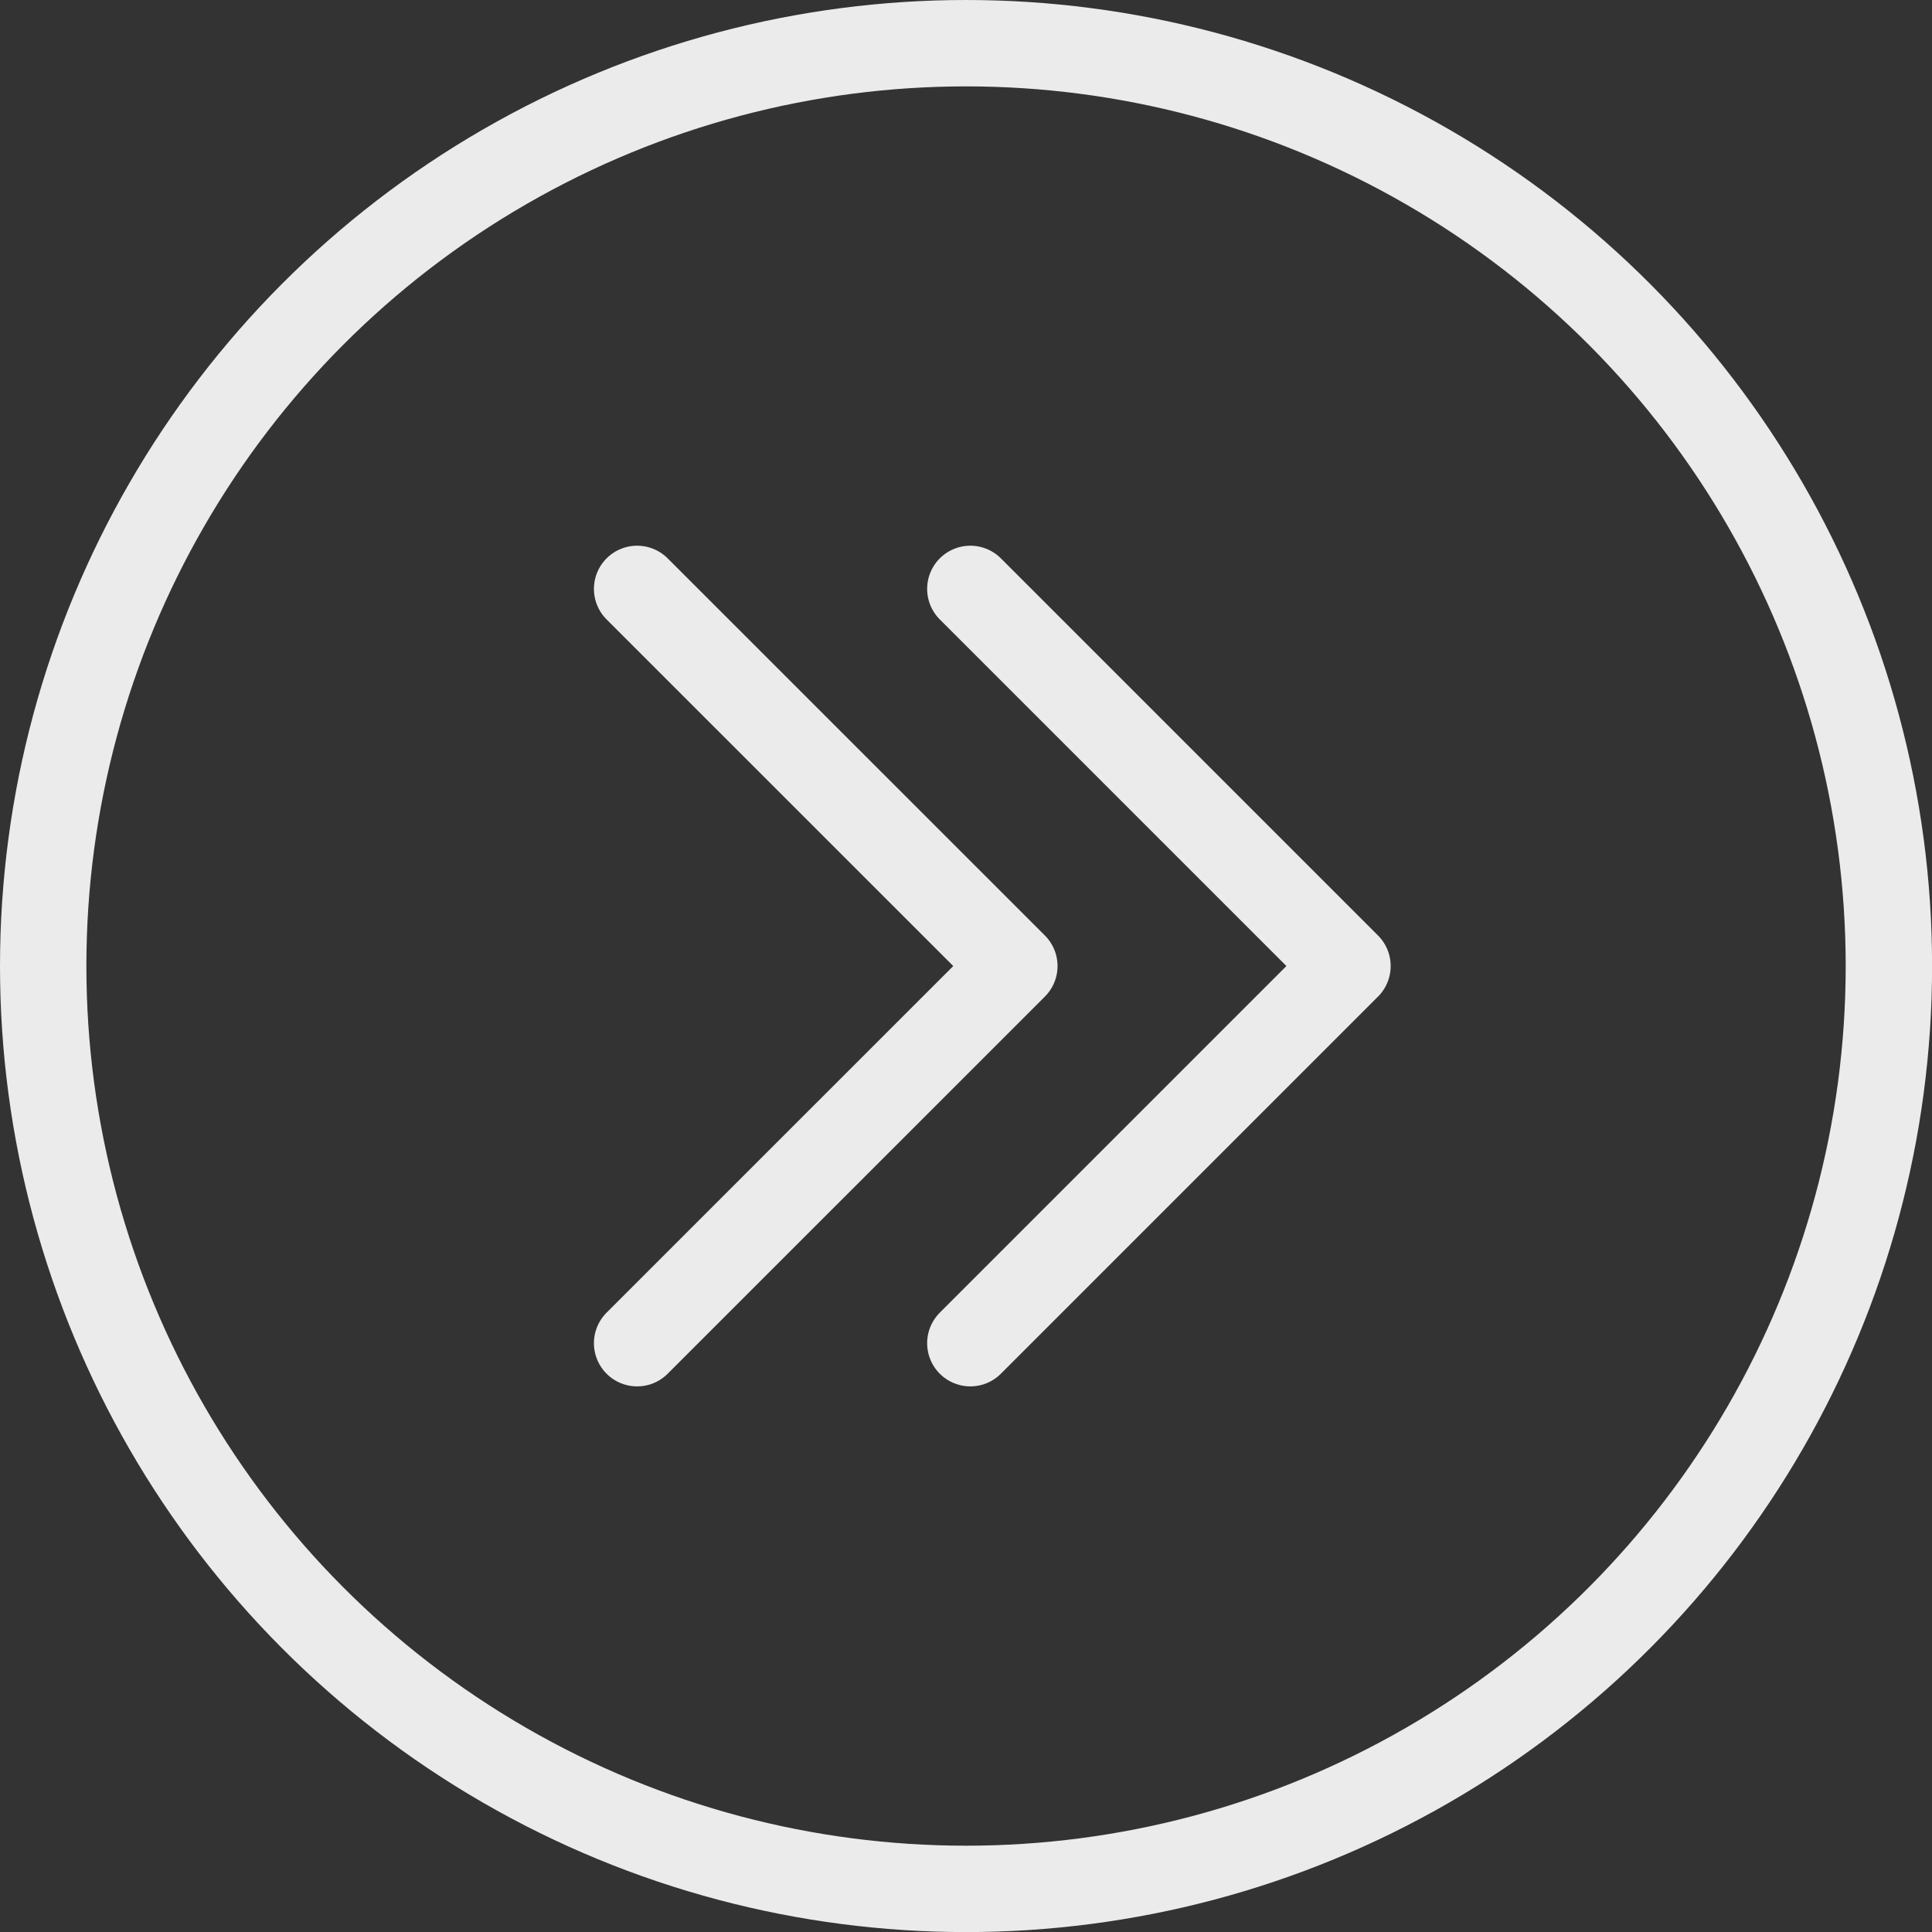 <svg xmlns="http://www.w3.org/2000/svg" viewBox="0 0 233.95 233.95"><rect x="0" y="0" width="233.95" height="233.95" fill="#333333" stroke="none"/><defs><style>.cls-1{opacity:0.9;}.cls-2{fill:none;stroke:#fff;stroke-linecap:round;stroke-linejoin:round;stroke-width:10.46px;}</style></defs><title>slide-dir</title><g id="Camada_2" data-name="Camada 2"><g id="Layer_1" data-name="Layer 1"><g class="cls-1"><circle class="cls-2" cx="116.98" cy="116.98" r="111.75"/><polyline class="cls-2" points="117.5 162.65 163.17 116.98 117.5 71.31"/><polyline class="cls-2" points="77.15 162.65 122.83 116.98 77.15 71.31"/></g></g></g></svg>